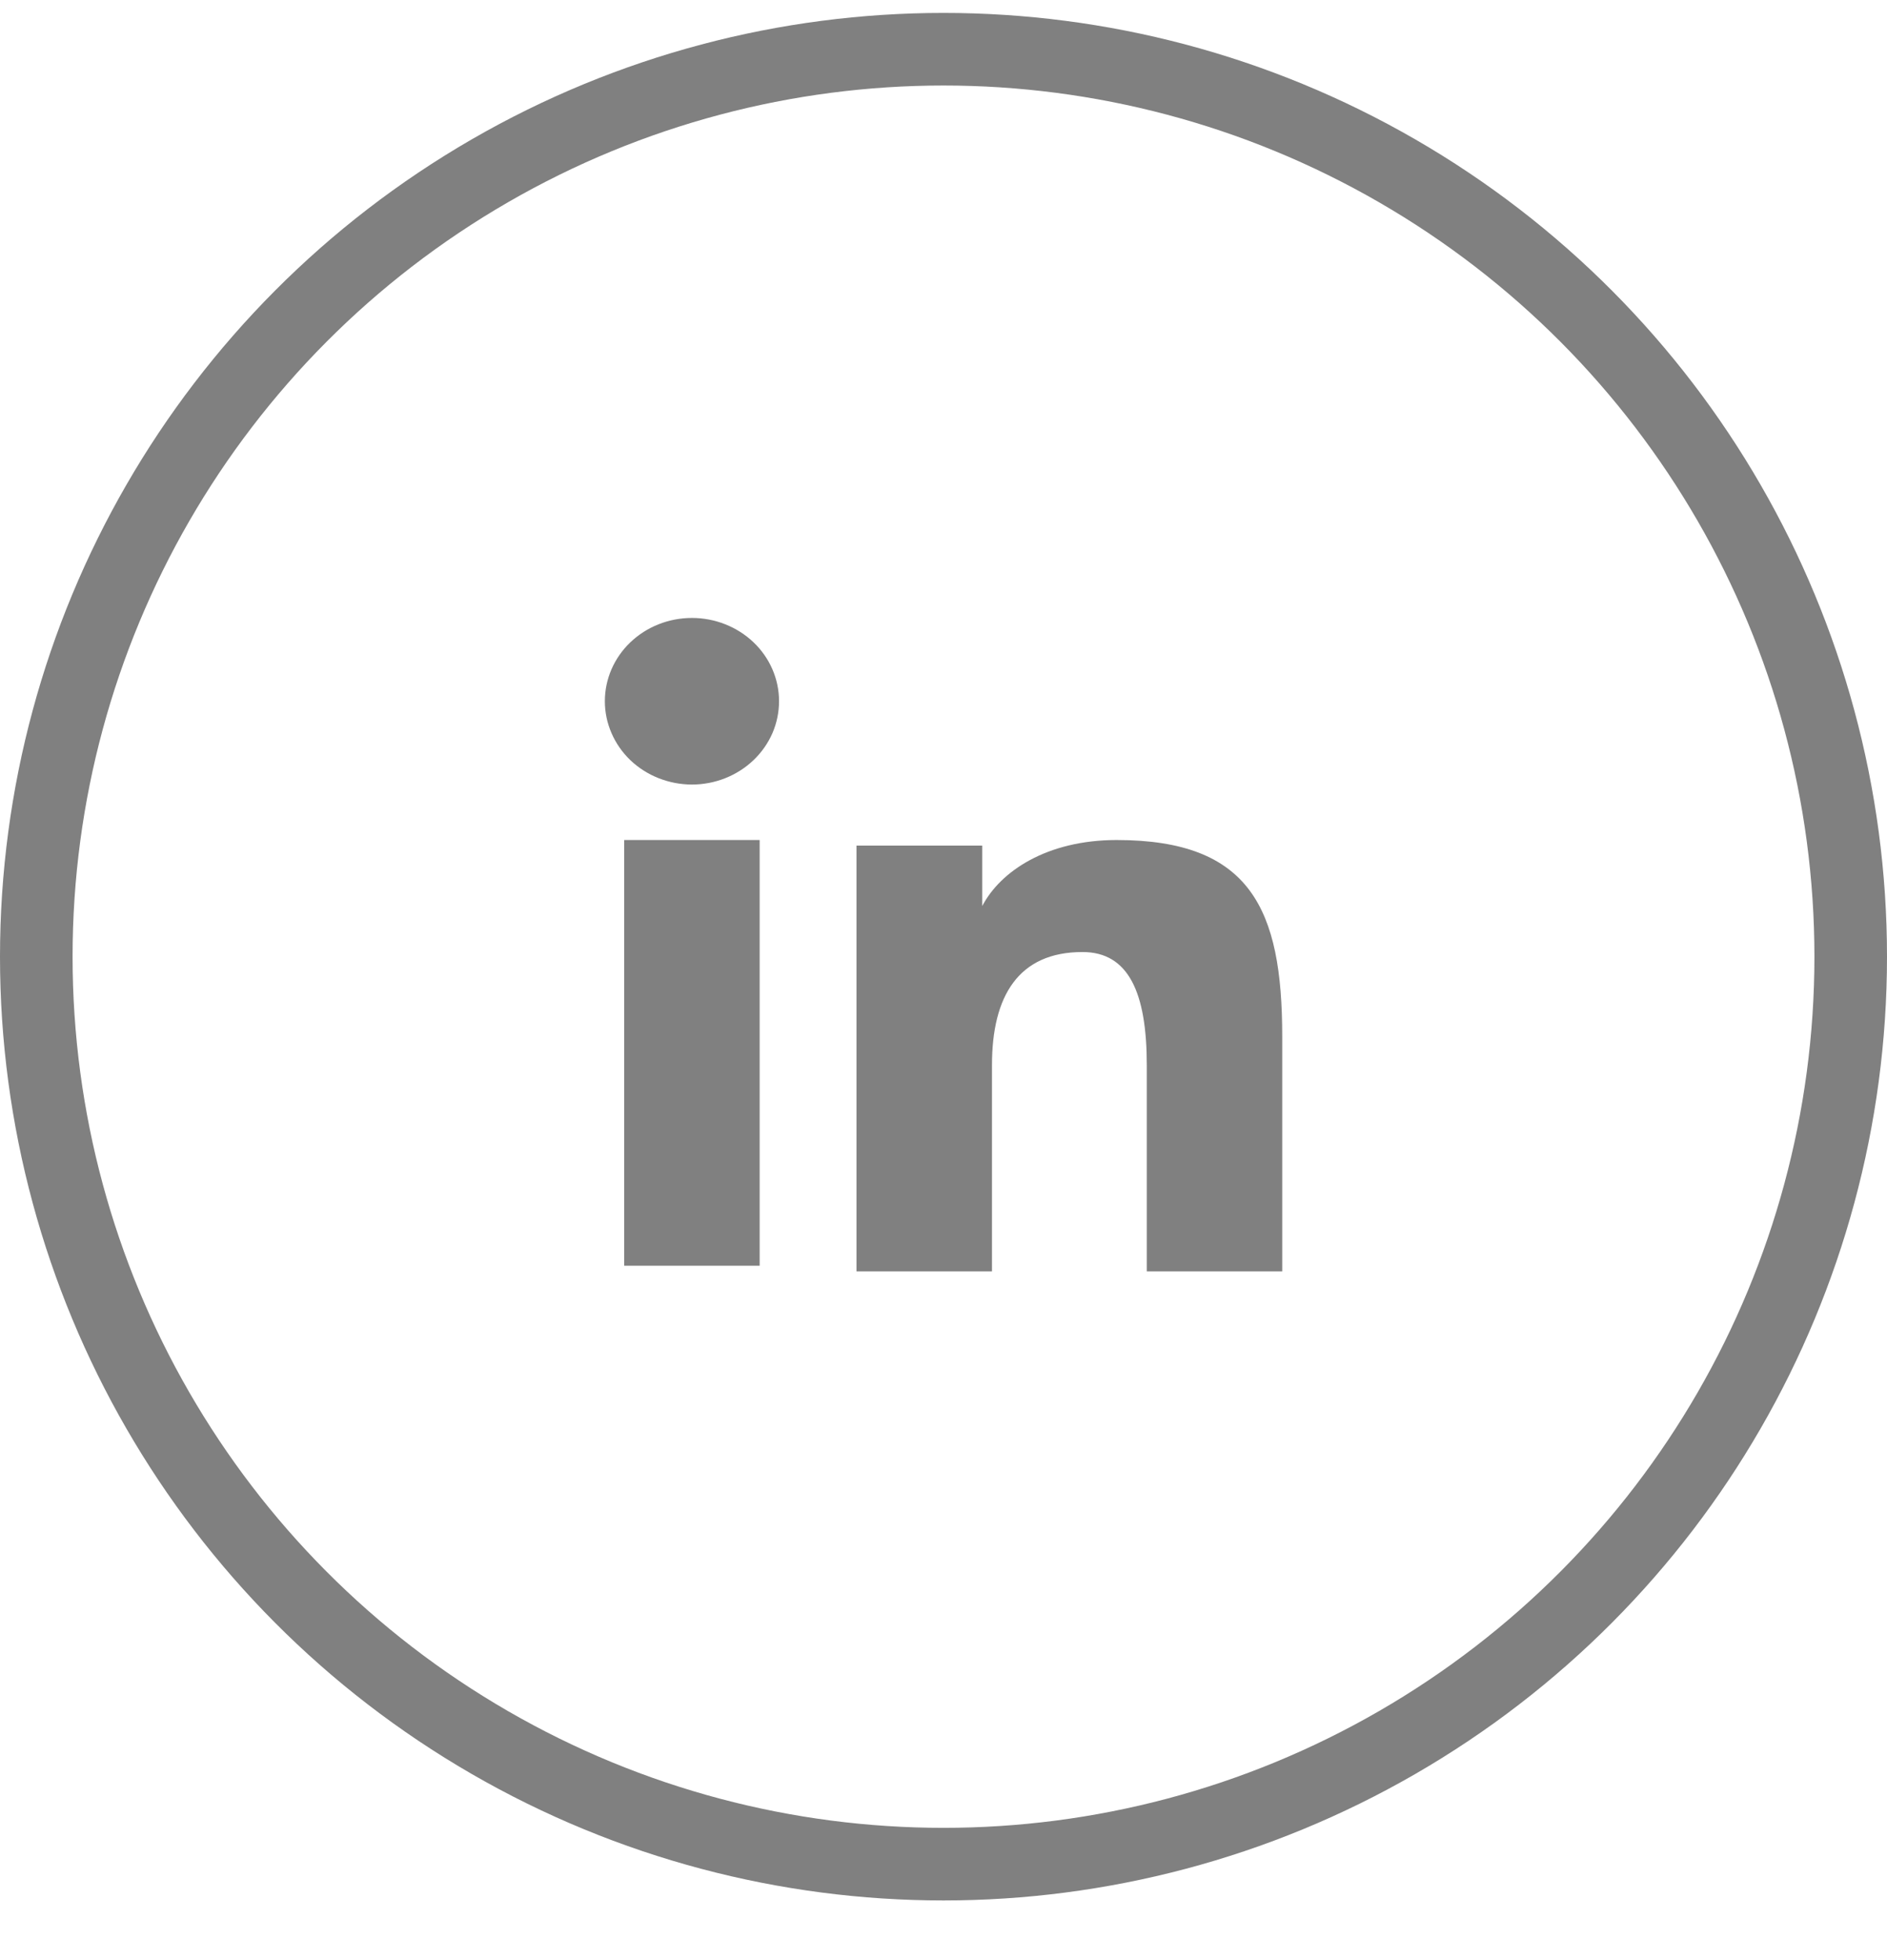 <svg width="26" height="27" viewBox="0 0 26 27" fill="none" xmlns="http://www.w3.org/2000/svg">
<circle cx="13" cy="13.178" r="12.5" stroke="#808080"/>
<path fill-rule="evenodd" clip-rule="evenodd" d="M11.801 11.648H13.534V12.48C13.784 12.002 14.424 11.571 15.386 11.571C17.23 11.571 17.667 12.524 17.667 14.273V17.512H15.801V14.671C15.801 13.675 15.551 13.114 14.915 13.114C14.034 13.114 13.668 13.719 13.668 14.671V17.512H11.801V11.648ZM8.6 17.435H10.467V11.571H8.6V17.435ZM10.734 9.659C10.734 9.81 10.703 9.959 10.643 10.099C10.582 10.238 10.494 10.364 10.383 10.47C10.157 10.686 9.851 10.807 9.533 10.807C9.216 10.806 8.911 10.686 8.685 10.471C8.574 10.364 8.486 10.238 8.426 10.099C8.365 9.959 8.334 9.81 8.334 9.659C8.334 9.355 8.46 9.063 8.685 8.848C8.911 8.632 9.216 8.512 9.534 8.512C9.852 8.512 10.157 8.633 10.383 8.848C10.608 9.063 10.734 9.355 10.734 9.659Z" fill="#808080"/>
</svg>
